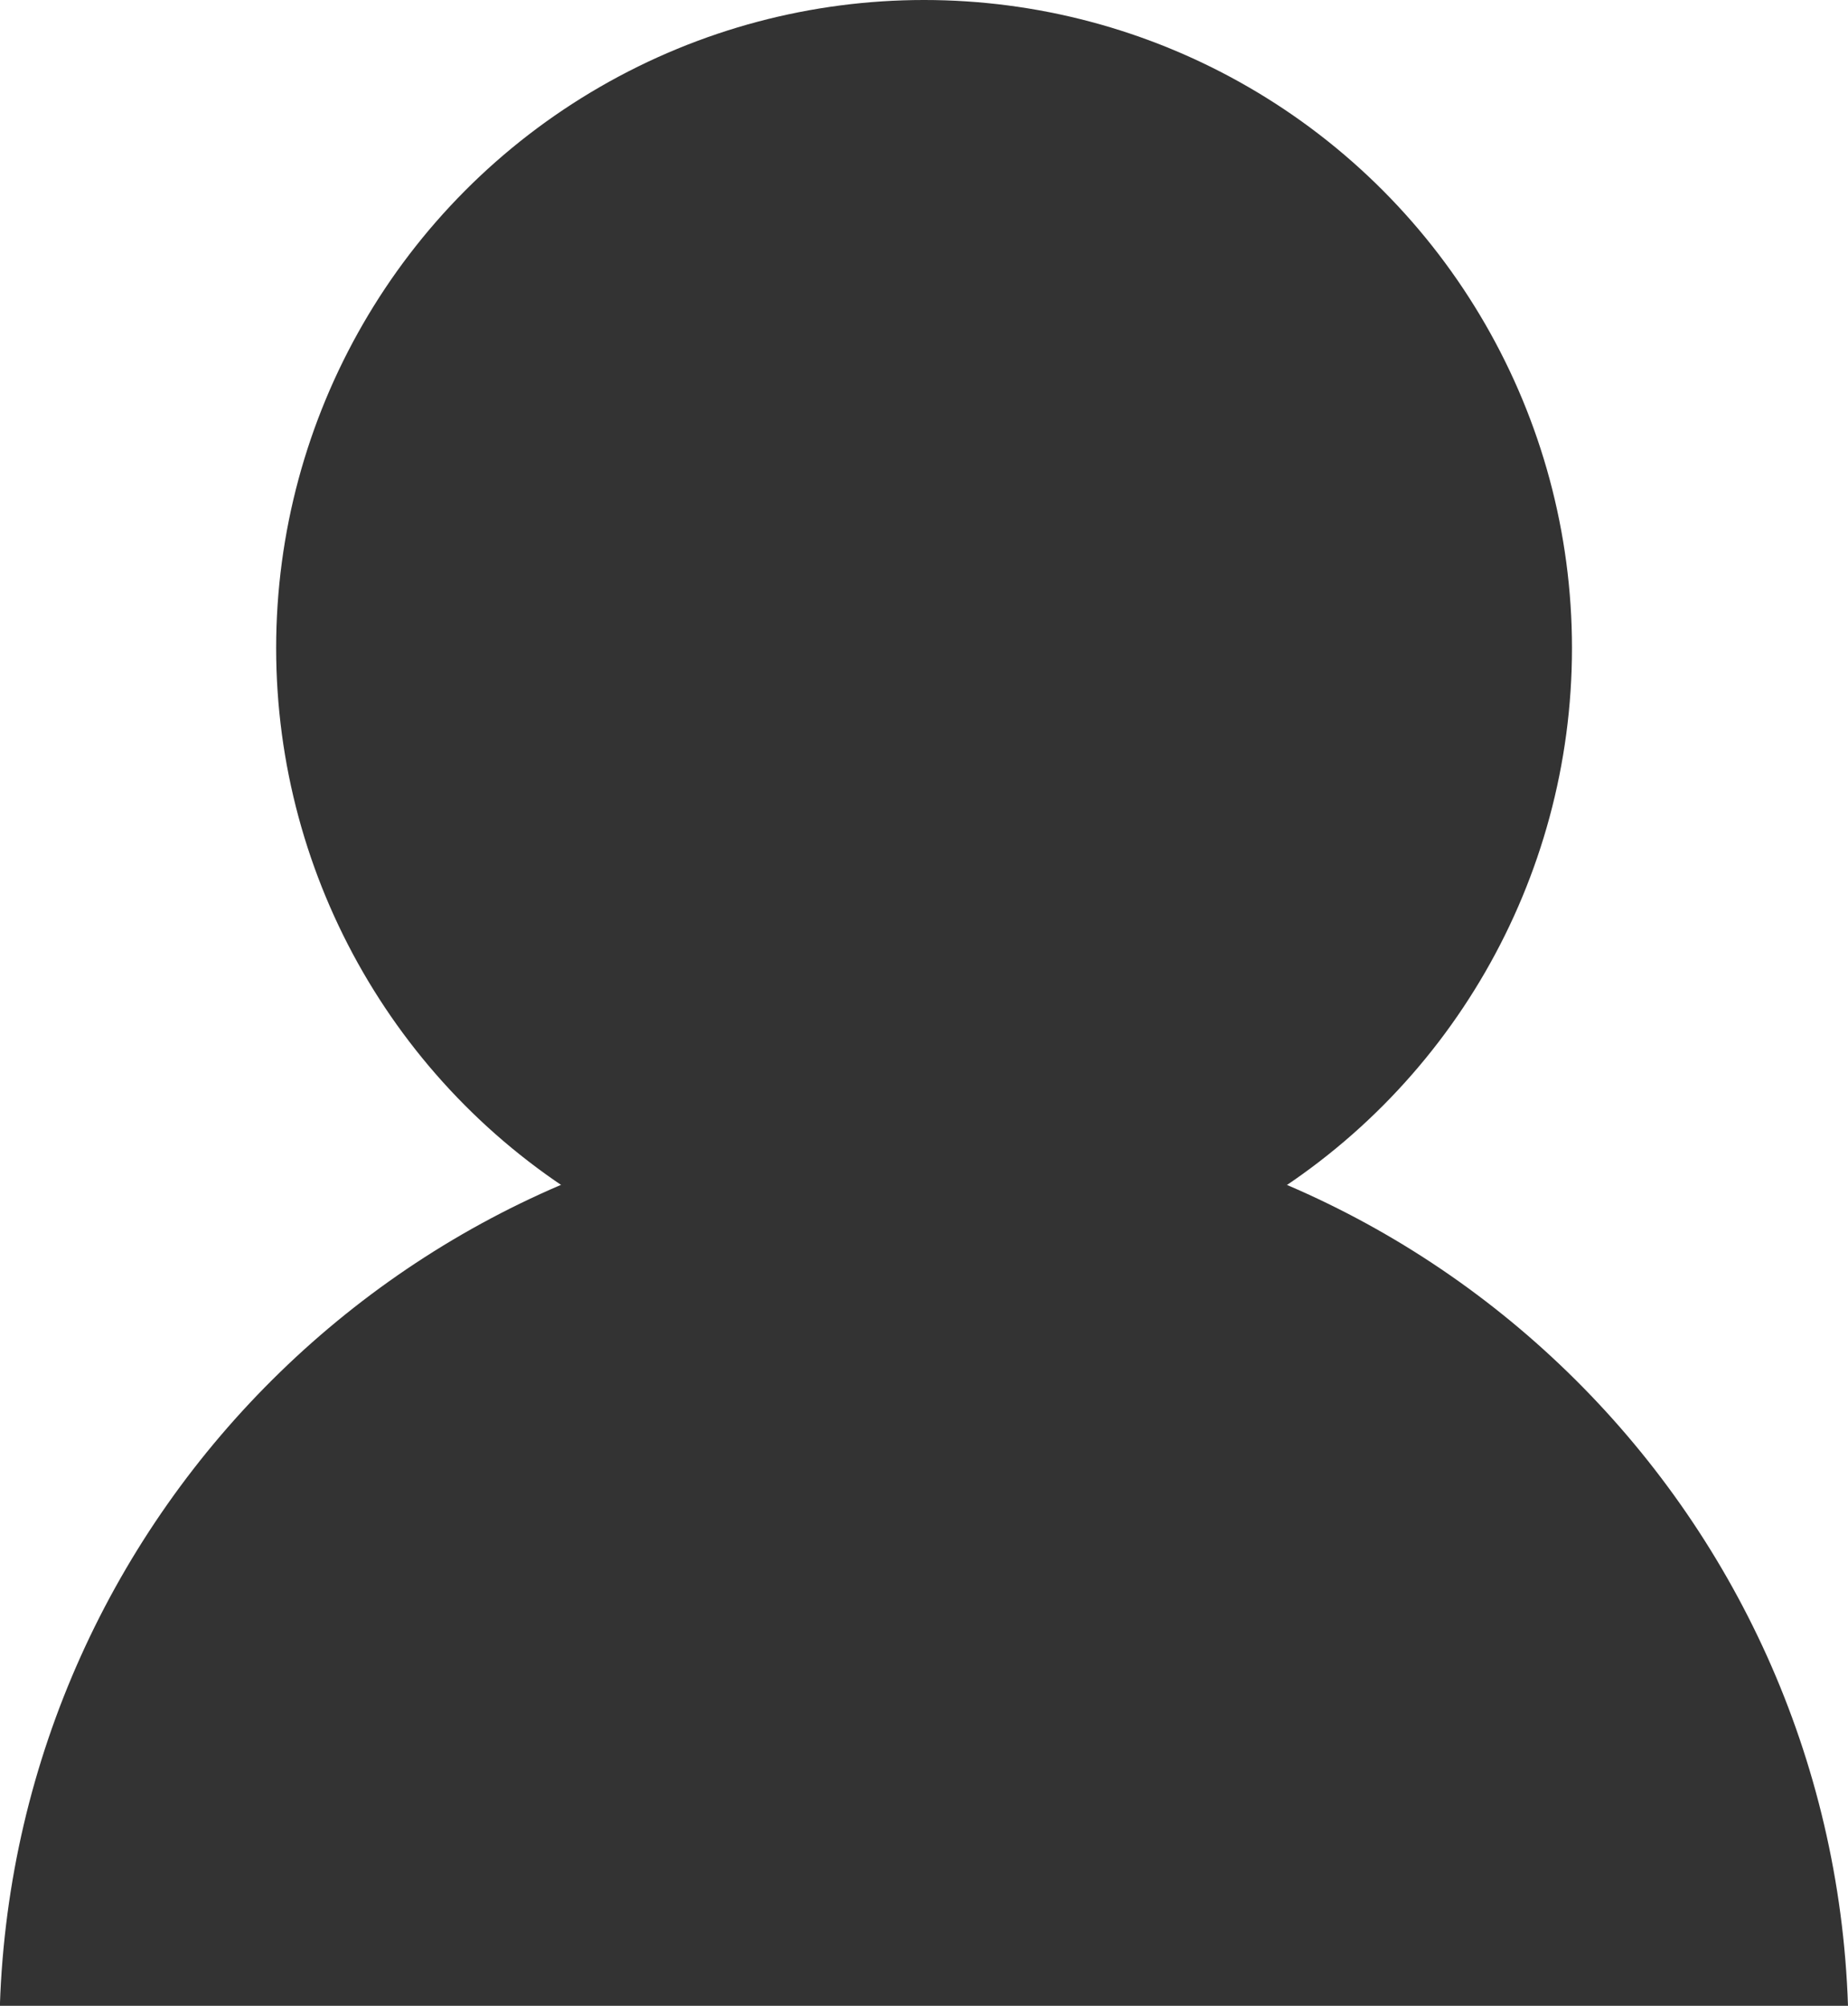 <?xml version="1.0" encoding="utf-8"?>
<!-- Generator: Adobe Illustrator 16.0.0, SVG Export Plug-In . SVG Version: 6.00 Build 0)  -->
<!DOCTYPE svg PUBLIC "-//W3C//DTD SVG 1.1//EN" "http://www.w3.org/Graphics/SVG/1.1/DTD/svg11.dtd">
<svg version="1.1" xmlns="http://www.w3.org/2000/svg" xmlns:xlink="http://www.w3.org/1999/xlink" x="0px" y="0px"
	 width="14.535px" height="15.772px" viewBox="0 0 14.535 15.772" enable-background="new 0 0 14.535 15.772" xml:space="preserve">
<g id="Layer_6">
</g>
<g id="gb">
	<g>
		<circle fill="#333333" cx="7.268" cy="5.096" r="5.096"/>
		<path fill="#333333" d="M14.535,15.772c-0.129-3.907-3.33-7.037-7.268-7.037c-3.939,0-7.139,3.129-7.268,7.037H14.535z"/>
	</g>
</g>
<g id="mreza">
</g>
<g id="Layer_1">
</g>
<g id="glava">
</g>
<g id="logo" display="none">
</g>
<g id="UČITELJ" display="none">
</g>
</svg>
